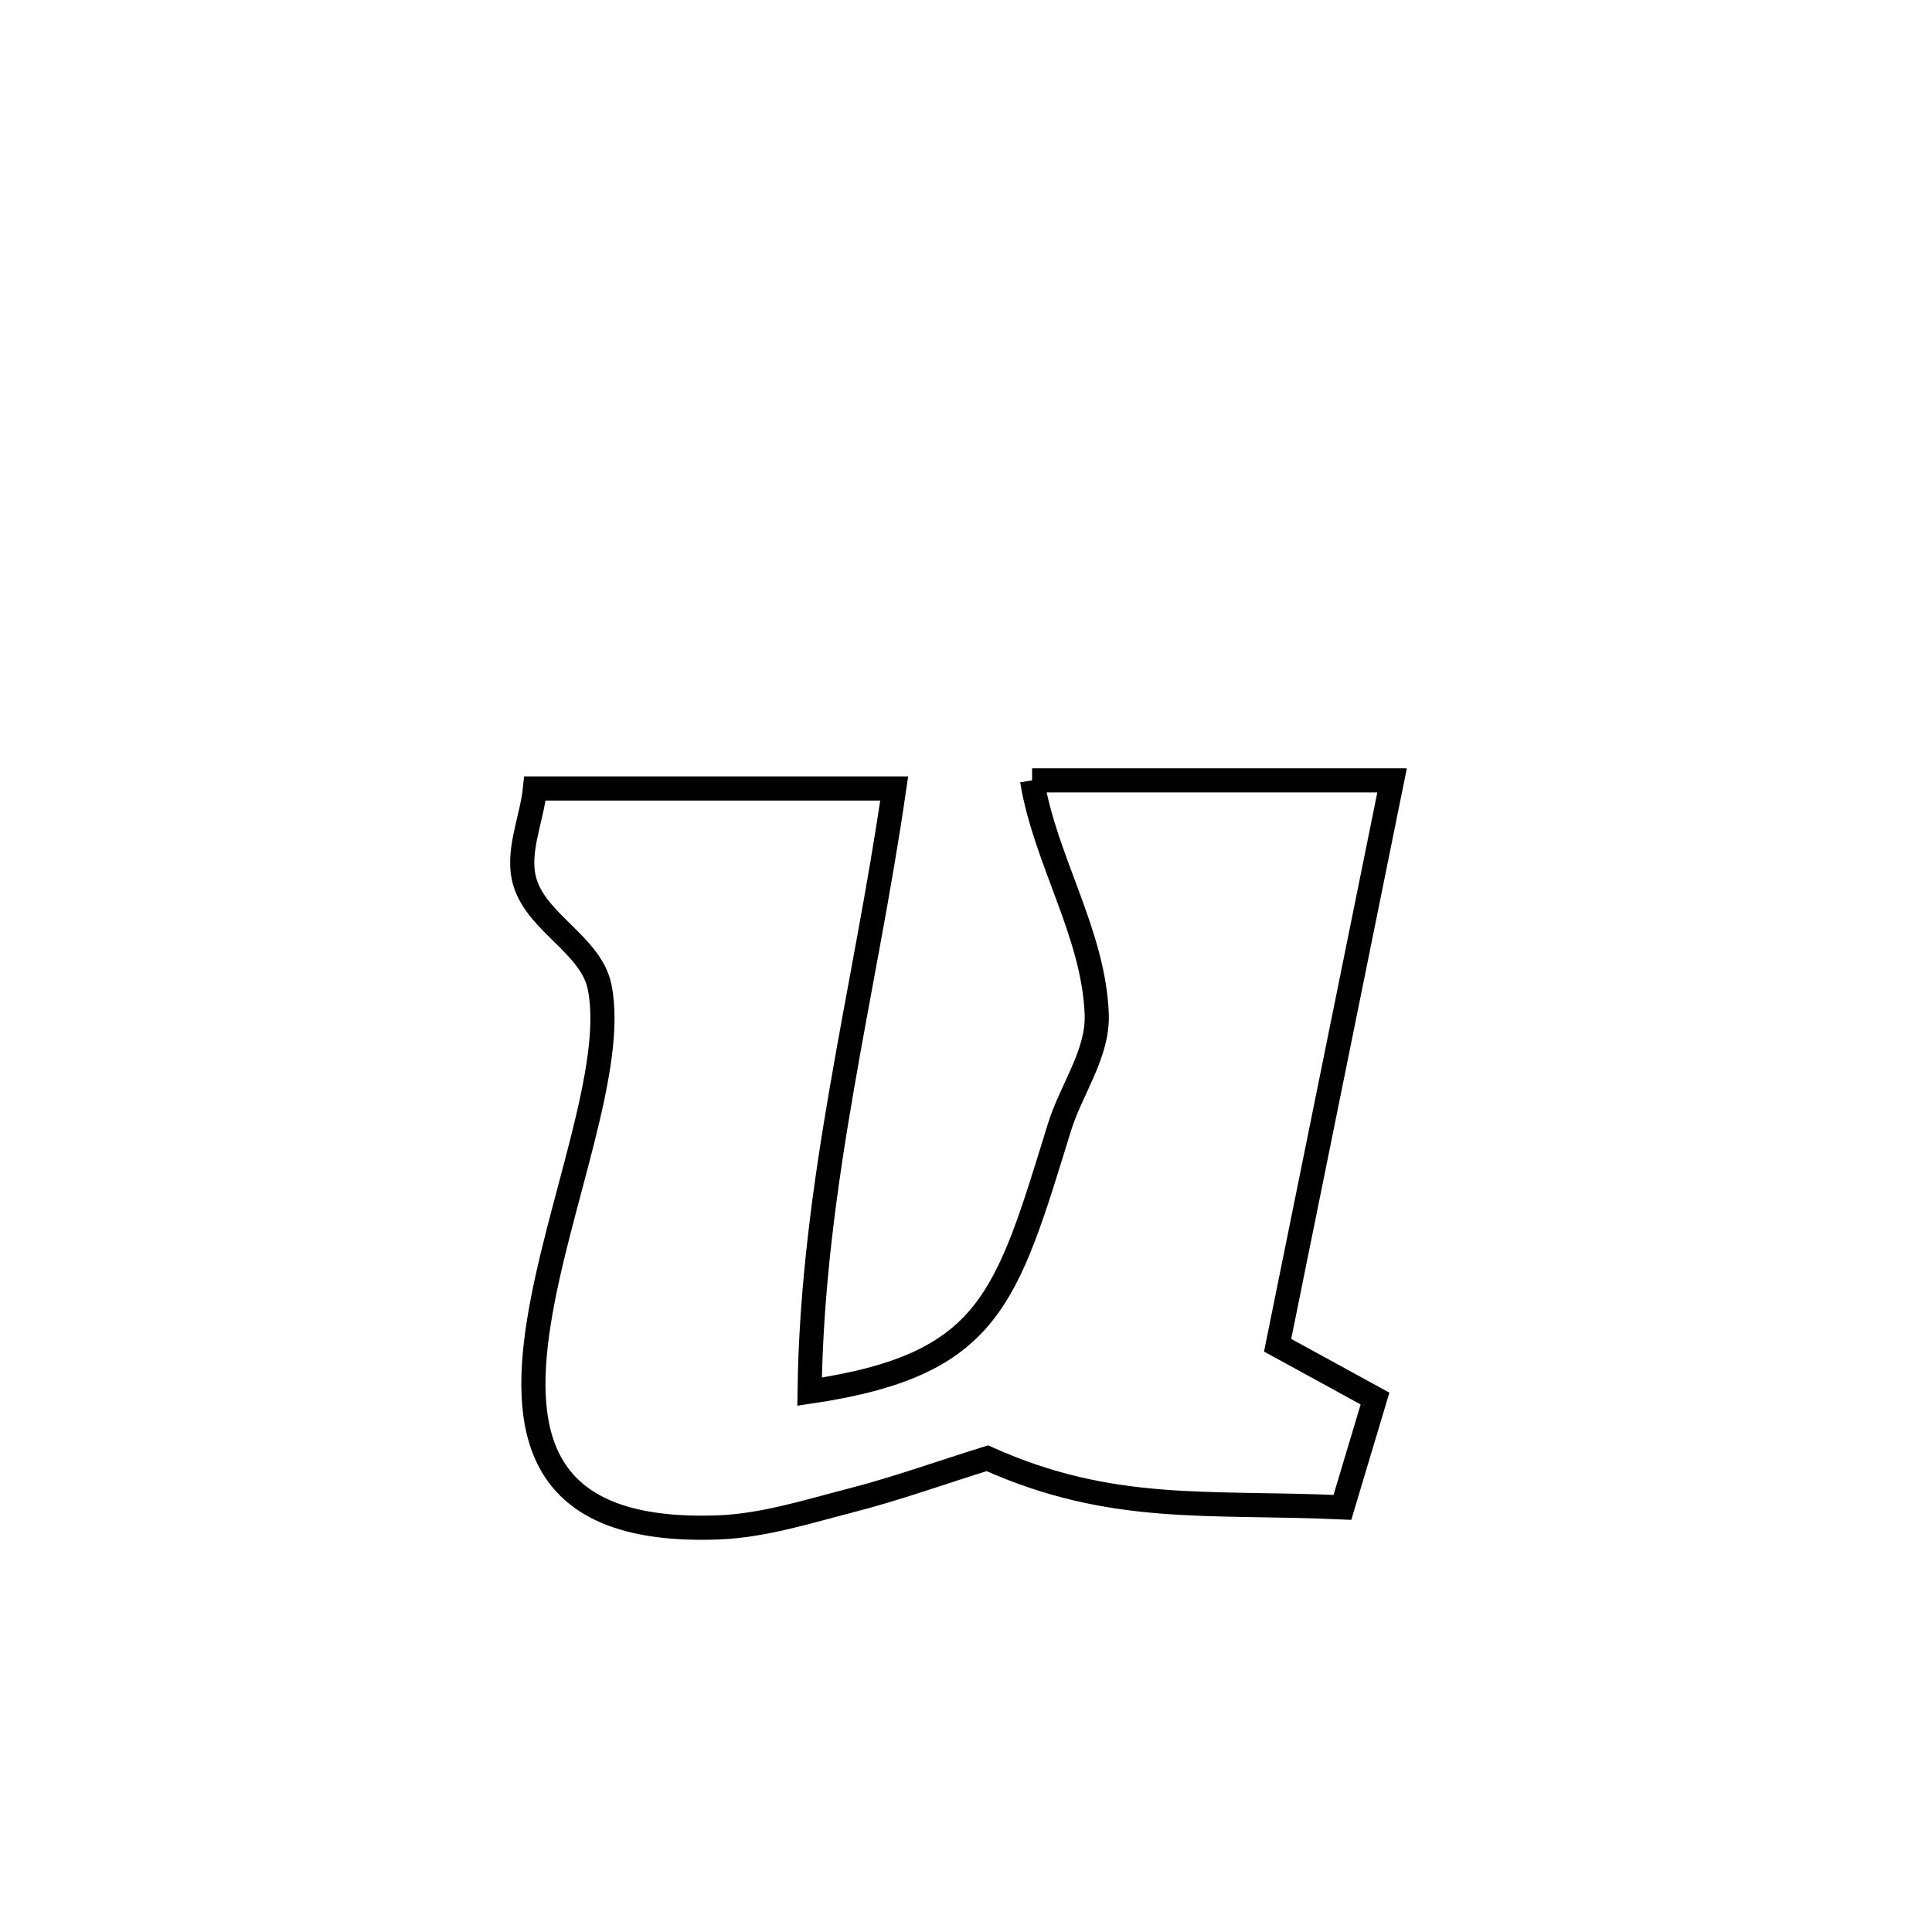 <svg xmlns="http://www.w3.org/2000/svg" viewBox="0.0 0.0 24.0 24.0" height="200px" width="200px"><path fill="none" stroke="black" stroke-width=".3" stroke-opacity="1.0"  filling="0" d="M12.821 9.694 L12.821 9.694 C14.311 9.694 15.802 9.694 17.293 9.694 L17.293 9.694 C16.819 12.033 16.345 14.372 15.871 16.711 L15.871 16.711 C16.275 16.932 16.678 17.152 17.081 17.373 L17.081 17.373 C16.946 17.824 16.811 18.274 16.676 18.725 L16.676 18.725 C14.988 18.649 13.816 18.809 12.265 18.115 L12.265 18.115 C11.705 18.288 11.152 18.489 10.584 18.635 C10.036 18.776 9.486 18.953 8.921 18.974 C6.731 19.055 6.463 17.875 6.694 16.425 C6.924 14.976 7.651 13.257 7.449 12.262 C7.344 11.745 6.69 11.478 6.526 10.976 C6.404 10.6 6.606 10.188 6.646 9.795 L6.646 9.795 C8.133 9.795 9.621 9.795 11.108 9.795 L11.108 9.795 C10.924 11.066 10.669 12.294 10.457 13.526 C10.244 14.759 10.074 15.997 10.057 17.288 L10.057 17.288 C12.302 16.955 12.499 16.145 13.161 14.003 C13.306 13.533 13.641 13.093 13.624 12.601 C13.588 11.597 12.983 10.686 12.821 9.694 L12.821 9.694"></path></svg>